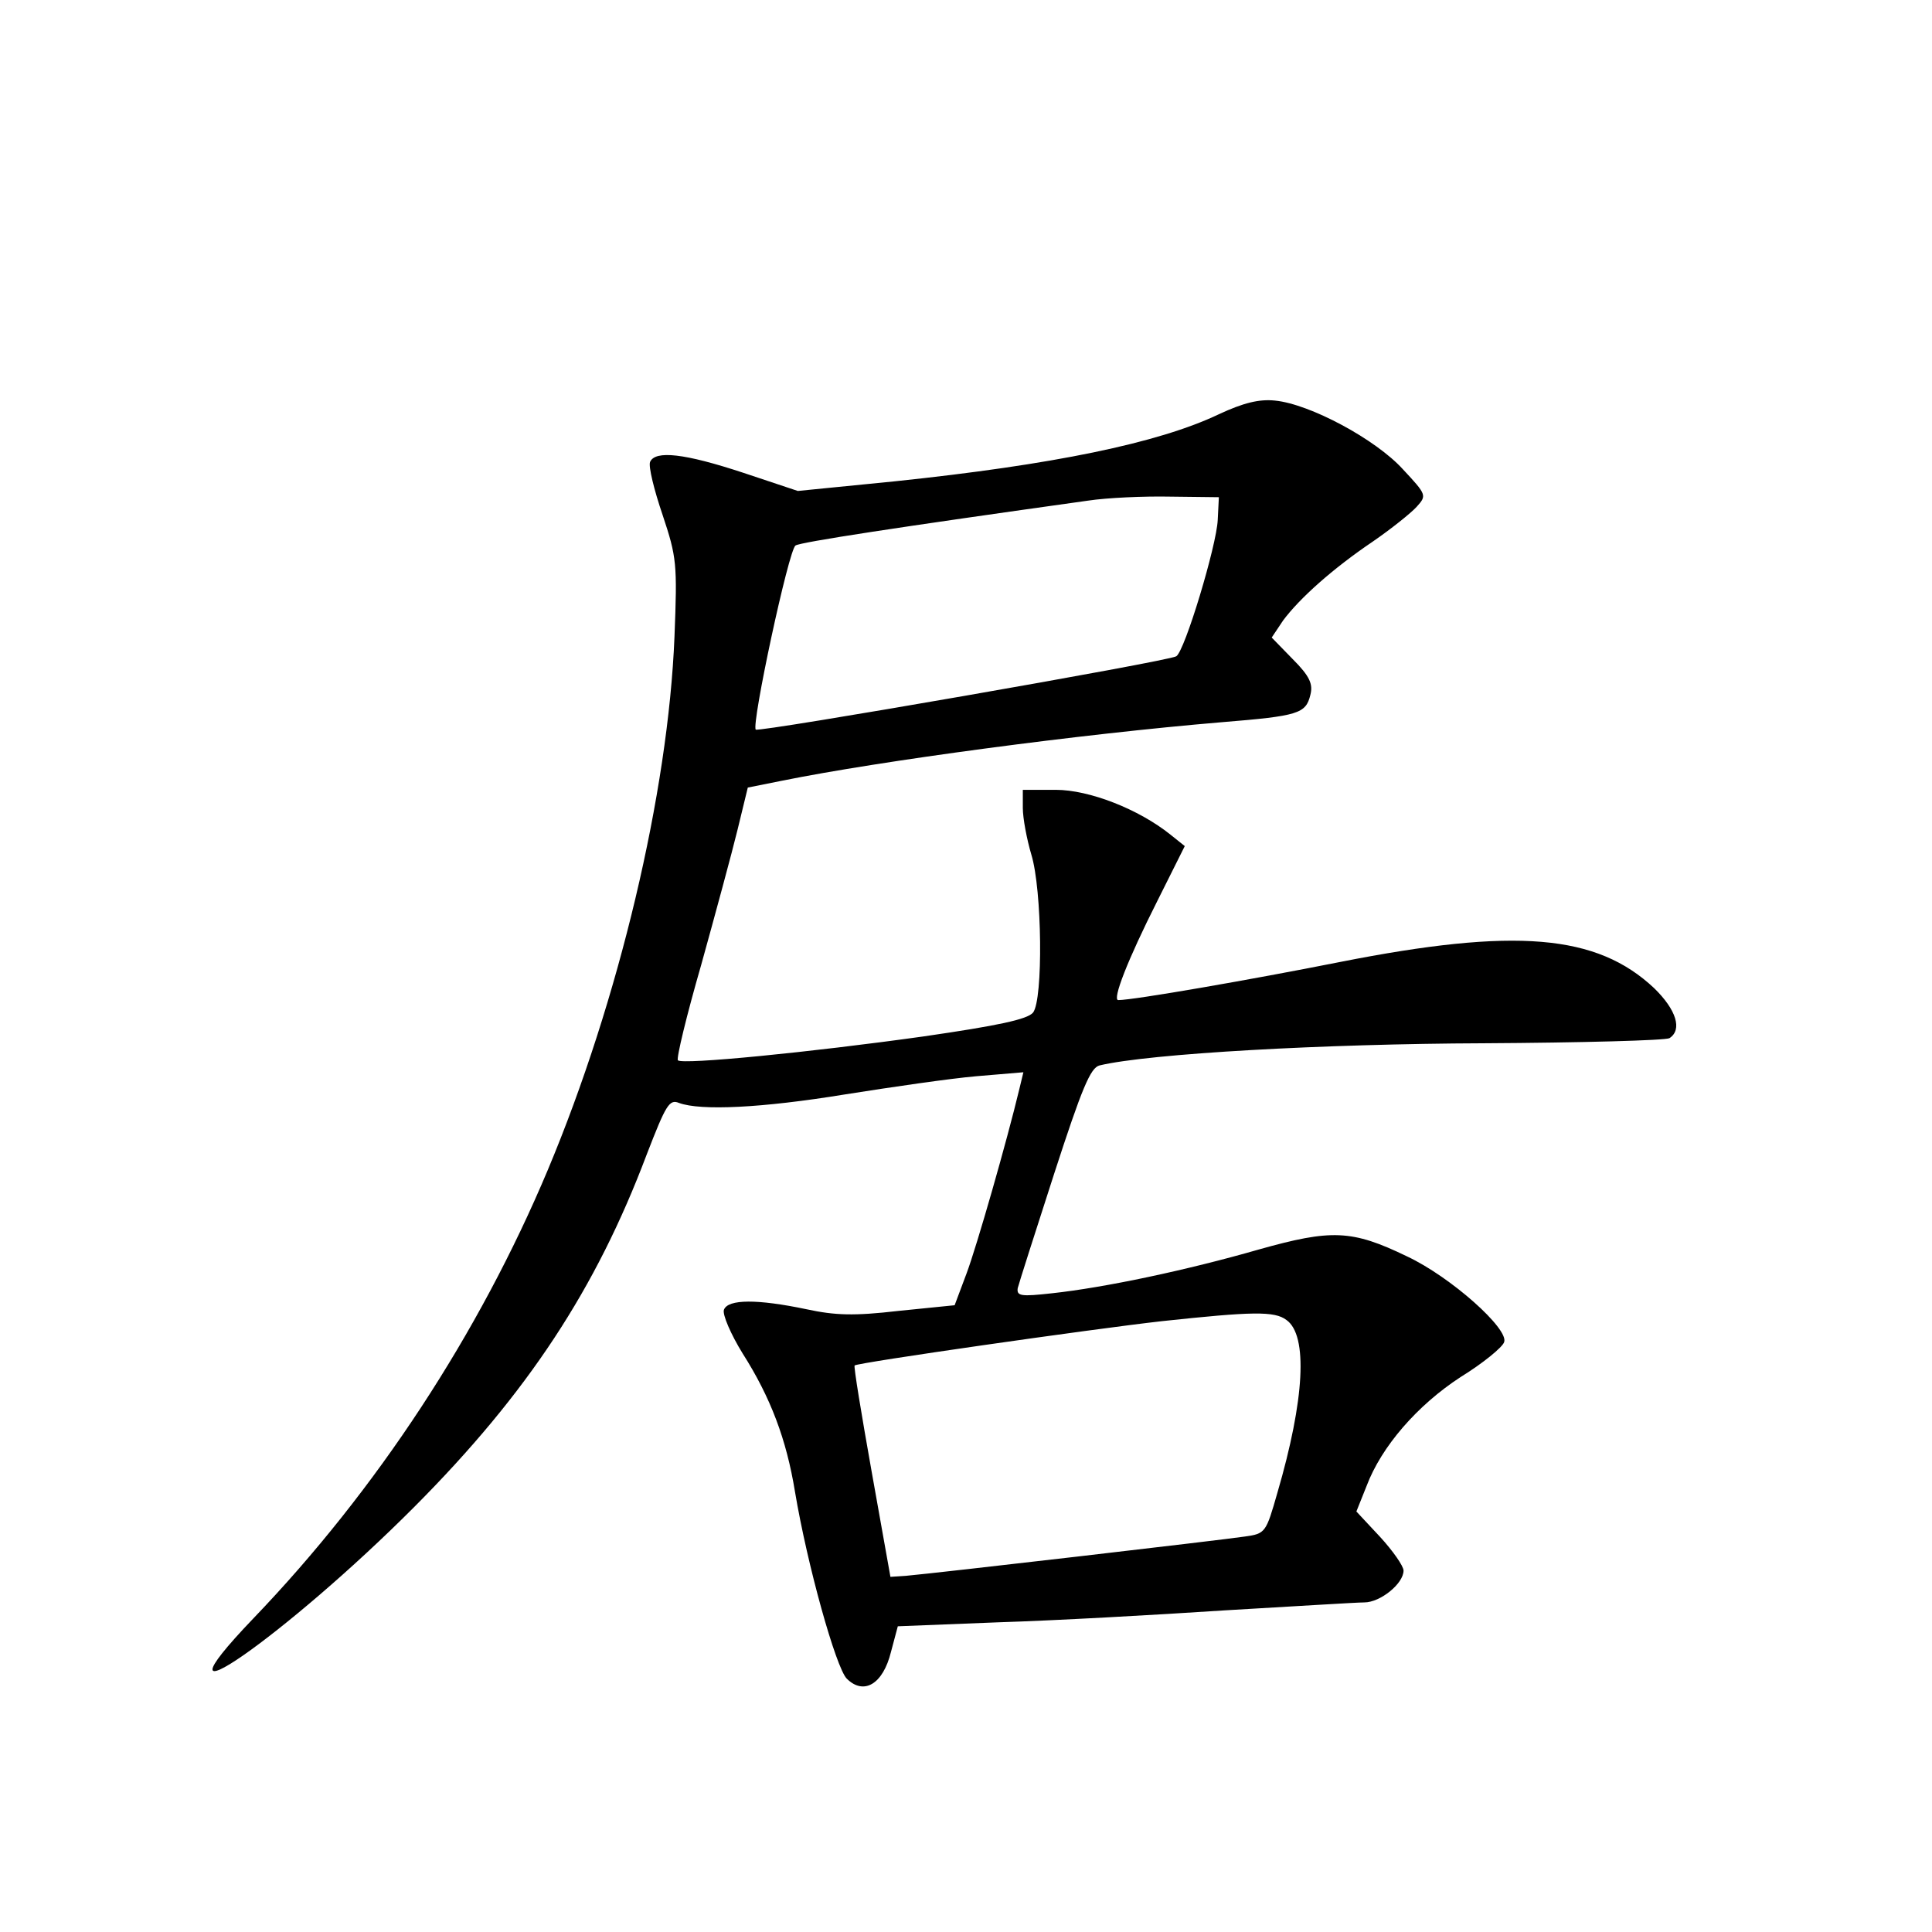 <?xml version="1.0" standalone="no"?>
<!DOCTYPE svg PUBLIC "-//W3C//DTD SVG 20010904//EN"
 "http://www.w3.org/TR/2001/REC-SVG-20010904/DTD/svg10.dtd">
<svg version="1.0" xmlns="http://www.w3.org/2000/svg"
 width="340pt" height="340pt" viewBox="0 0 340 340"
 preserveAspectRatio="xMidYMid meet">
<g transform="translate(0,340) scale(0.1,-0.1)"
fill="#000000" stroke="none">
<path d="M2145 2671 c-107 -51 -293 -89 -570 -118 l-171 -17 -96 32 c-103 34
-155 40 -164 19 -3 -8 7 -49 22 -93 25 -75 26 -86 21 -214 -11 -275 -98 -641
-223 -939 -121 -288 -301 -563 -518 -789 -201 -210 59 -29 284 197 199 200
319 383 408 619 34 88 40 98 57 91 38 -14 145 -9 292 15 82 13 185 28 231 32
l83 7 -7 -29 c-22 -92 -75 -277 -93 -325 l-21 -56 -99 -10 c-78 -9 -111 -8
-162 3 -86 18 -138 18 -145 -1 -3 -8 12 -43 33 -77 49 -77 77 -151 92 -243 22
-131 72 -309 91 -329 30 -30 64 -10 78 47 l12 45 177 7 c98 3 277 13 398 21
121 7 232 14 246 14 28 0 69 33 69 56 0 8 -19 35 -41 59 l-42 45 18 45 c26 69
89 142 166 192 39 24 73 52 76 61 9 23 -94 115 -171 151 -97 47 -133 48 -261
12 -125 -36 -271 -67 -364 -77 -54 -6 -62 -5 -60 9 2 8 31 99 64 201 49 151
64 187 80 191 88 21 396 38 675 39 173 1 321 5 328 9 23 15 12 50 -27 88 -101
95 -244 107 -553 46 -156 -31 -363 -67 -390 -67 -11 0 16 70 69 175 l48 96
-25 20 c-56 45 -143 79 -202 79 l-58 0 0 -32 c0 -18 7 -55 15 -82 19 -62 21
-255 3 -278 -10 -12 -62 -23 -193 -42 -200 -28 -424 -50 -432 -42 -3 3 15 78
41 168 25 90 54 197 64 238 l18 74 60 12 c173 35 524 82 774 103 135 11 148
15 156 48 5 19 -1 33 -31 63 l-37 38 20 30 c29 39 87 91 158 139 32 22 67 50
77 61 18 20 18 21 -24 66 -48 53 -164 115 -225 121 -28 3 -56 -4 -99 -24z m-2
-186 c-2 -45 -58 -231 -73 -240 -15 -9 -734 -134 -740 -129 -8 9 58 317 70
324 9 6 179 32 515 79 33 5 98 8 145 7 l85 -1 -2 -40z m121 -1408 c38 -27 32
-140 -16 -304 -20 -70 -21 -72 -57 -77 -39 -6 -548 -65 -595 -69 l-29 -2 -33
185 c-18 101 -32 186 -30 187 5 5 417 64 541 78 159 17 198 18 219 2z"/>
</g>
</svg>
